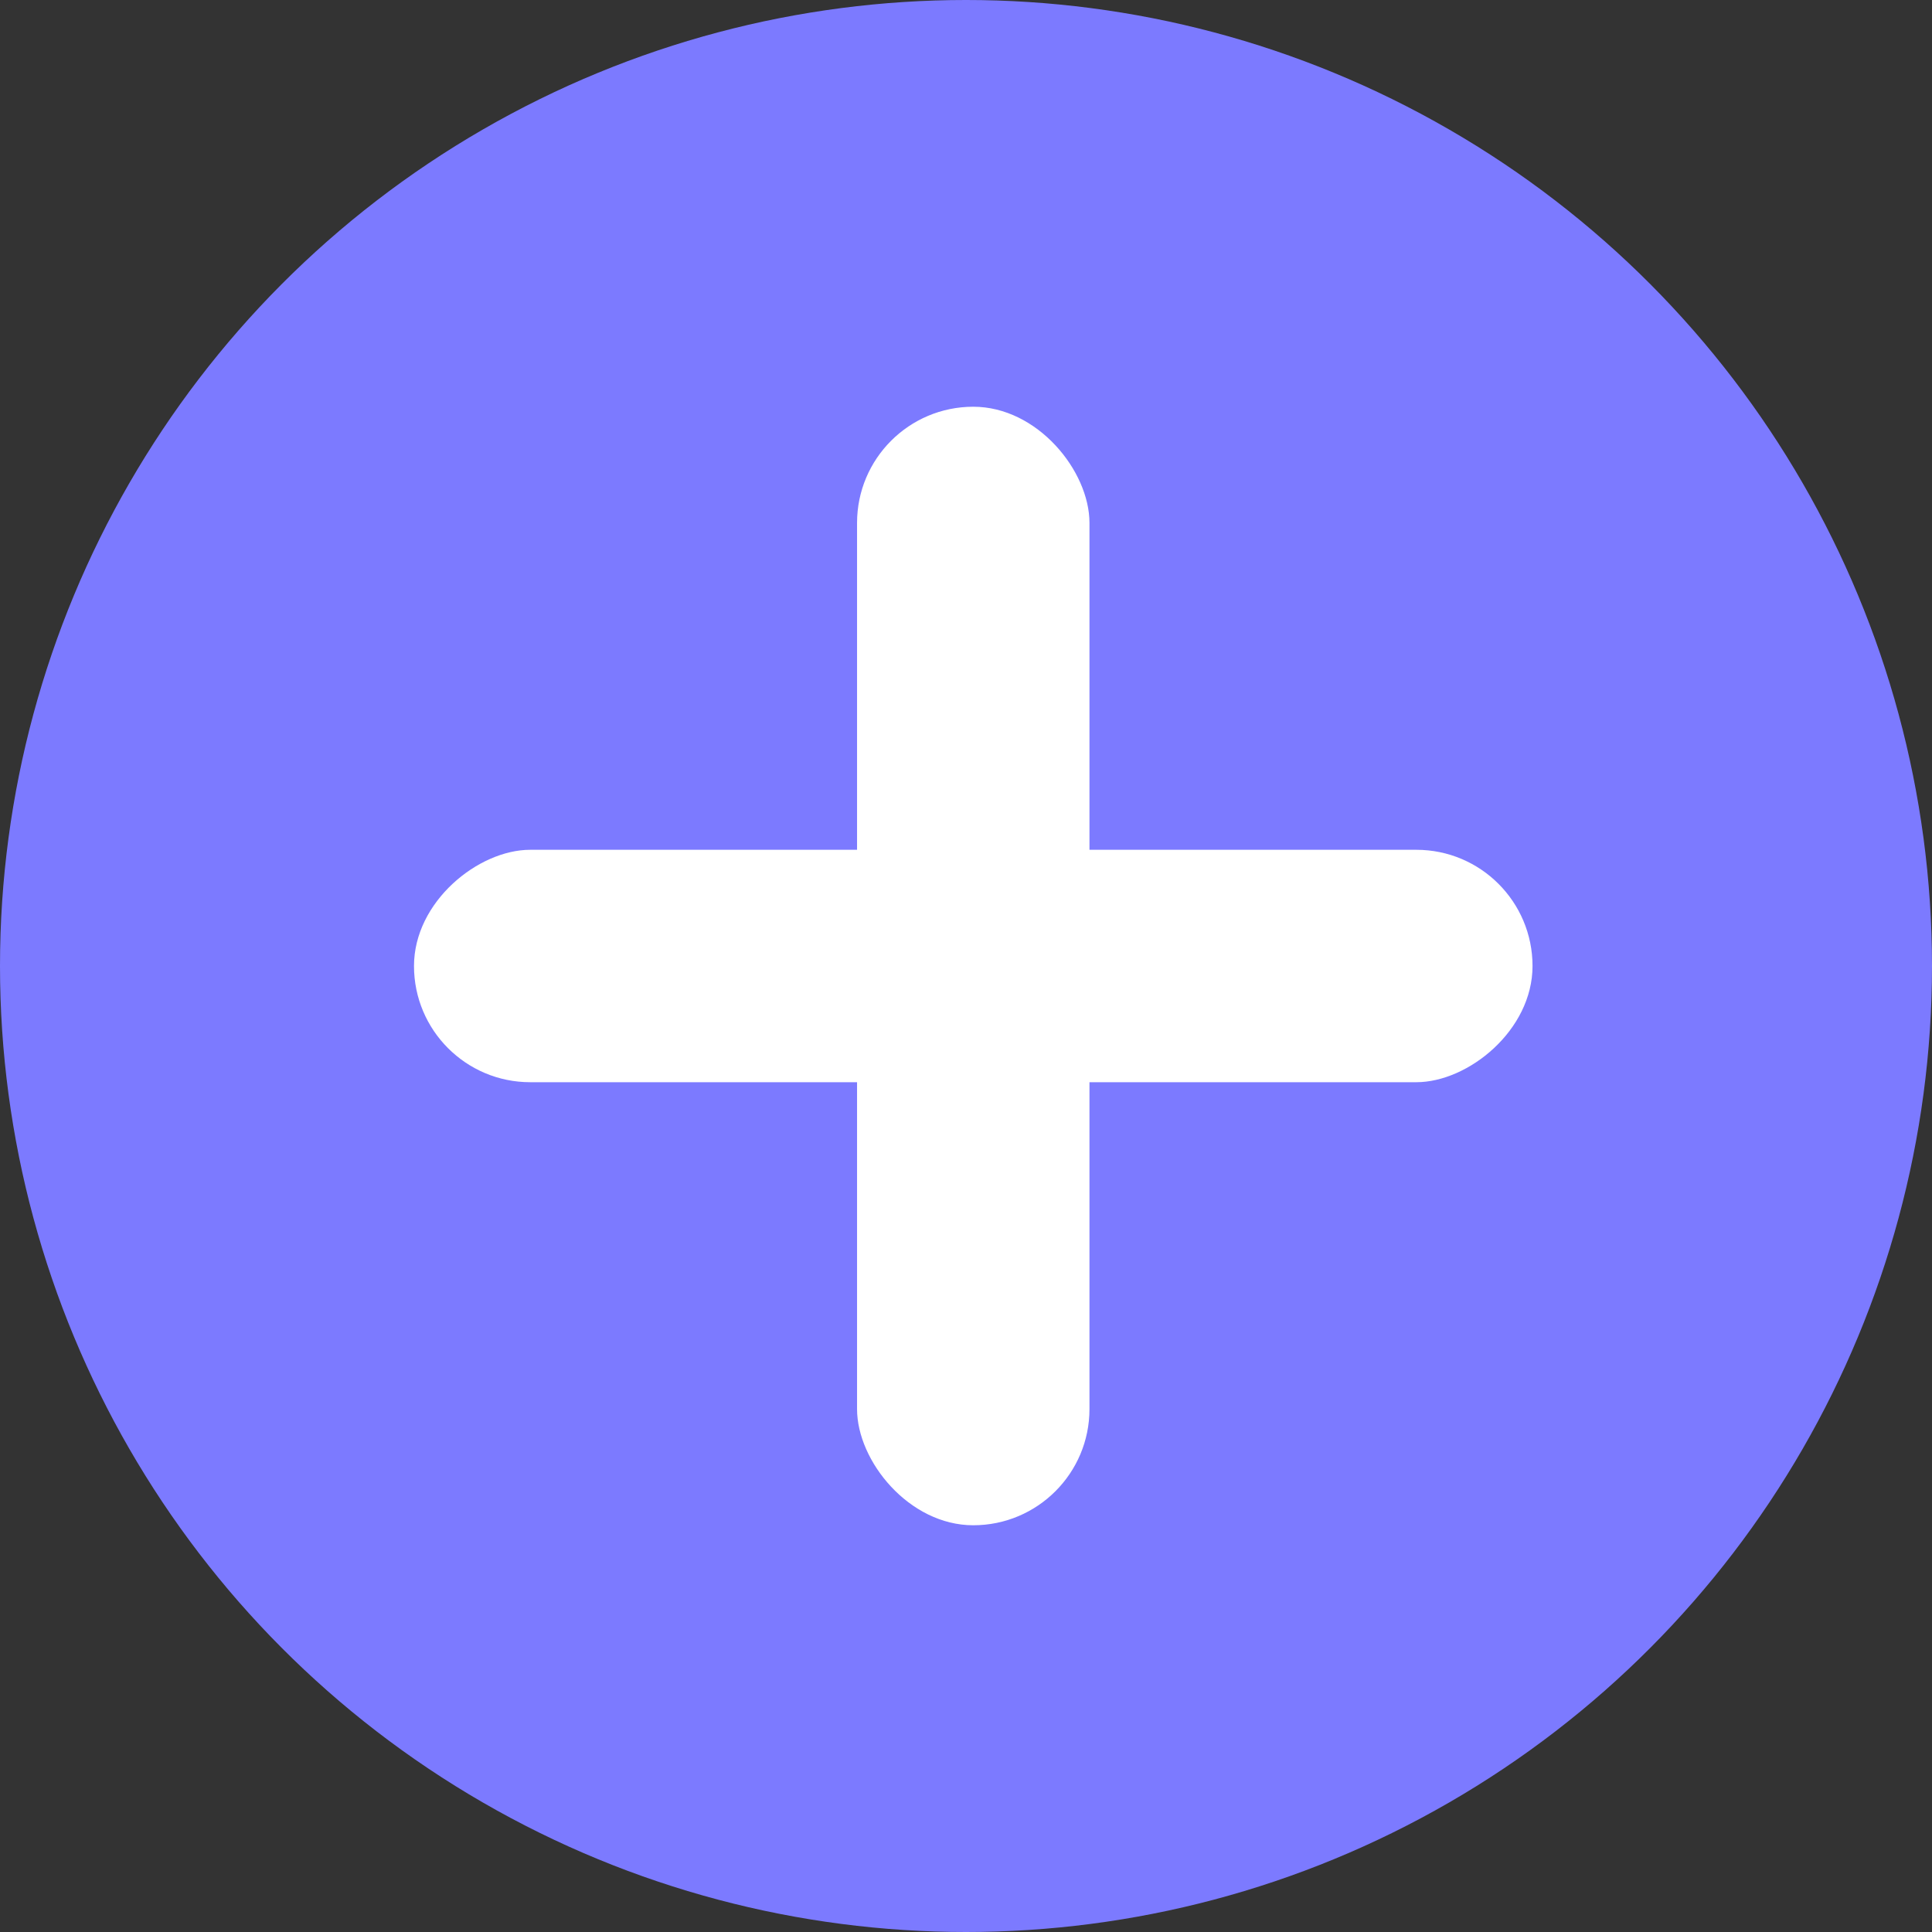 <svg width="133" height="133" viewBox="0 0 133 133" fill="none" xmlns="http://www.w3.org/2000/svg">
<rect x="0" y="0" width="133" height="133" fill="#333333" stroke="none"/>
<circle cx="66.5" cy="66.5" r="66.5" fill="#7C7AFF"/>
<rect x="28.5" y="74.5" width="16" height="77" rx="8" transform="rotate(-90 28.5 74.5)" fill="white"/>
<rect x="59" y="28" width="16" height="77" rx="8" fill="white"/>
</svg>
